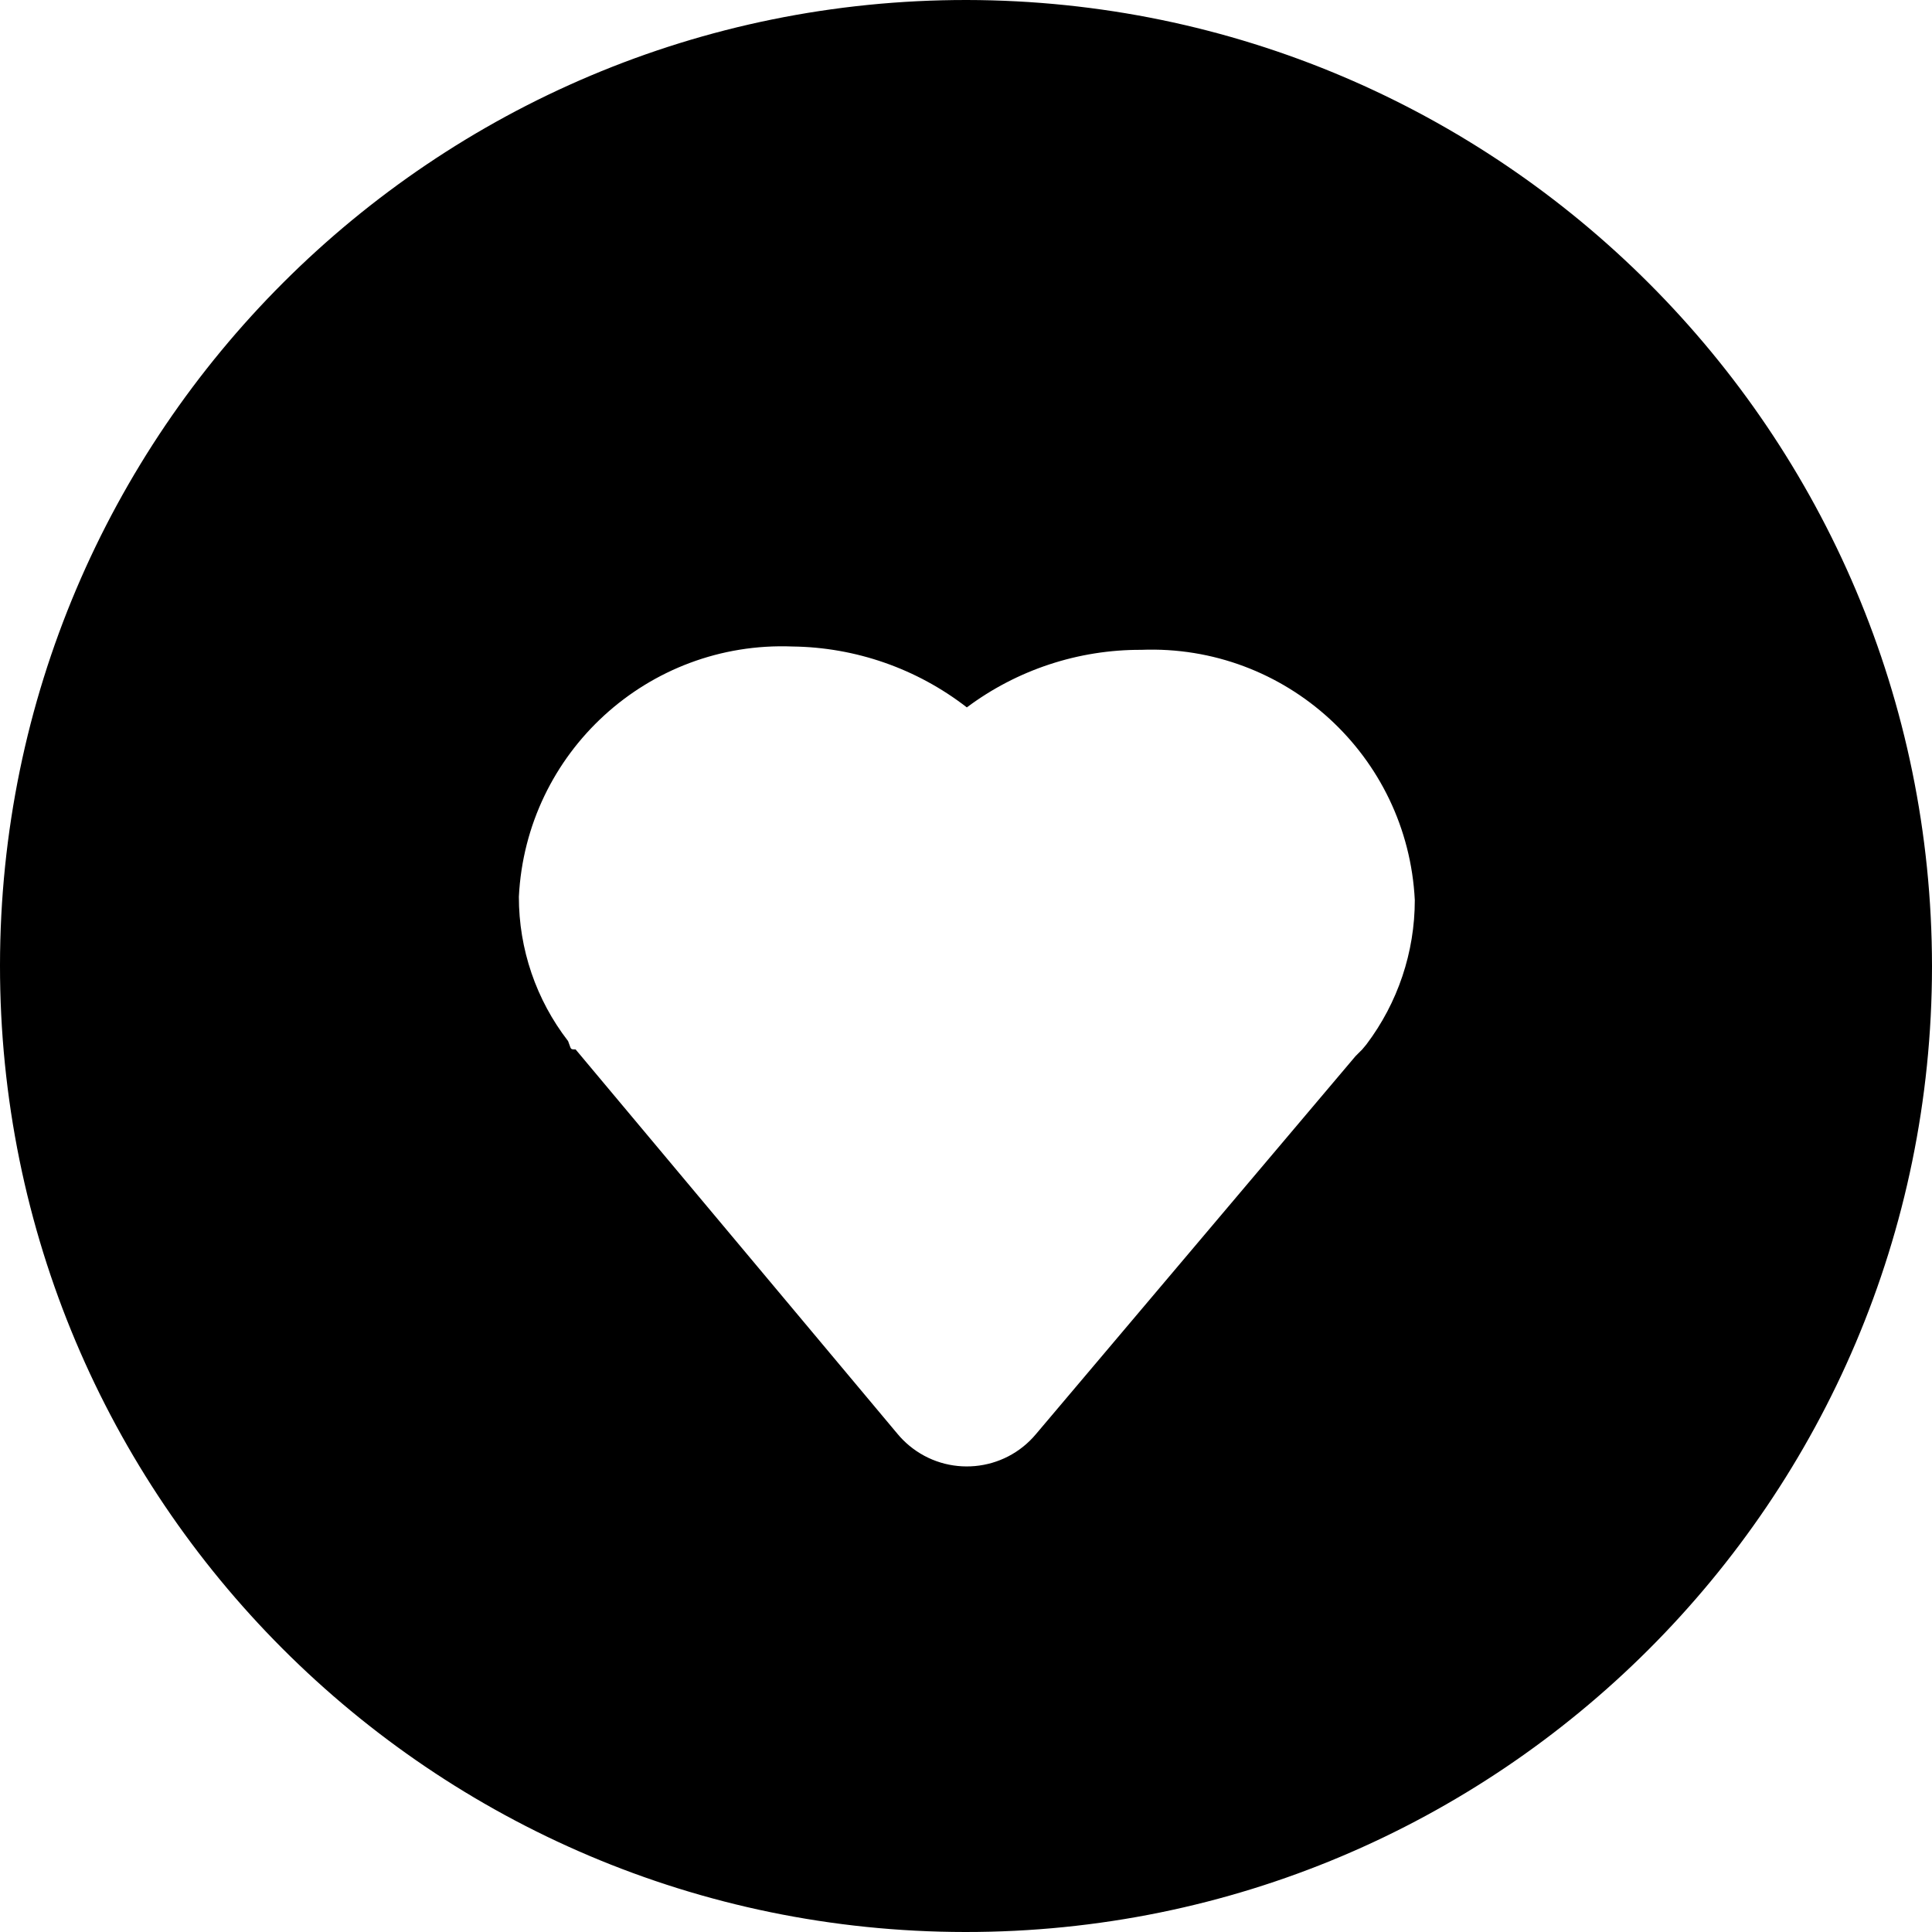 <!-- icon666.com - MILLIONS vector ICONS FREE --><svg version="1.1" id="Capa_1" xmlns="http://www.w3.org/2000/svg" xmlns:xlink="http://www.w3.org/1999/xlink" x="0px" y="0px" viewBox="0 0 494.08 494.08" style="enable-background:new 0 0 494.08 494.08;" xml:space="preserve"><g><g><path d="M247.253,0C110.817-0.118,0.118,110.39,0,246.827C-0.118,383.263,110.39,493.962,246.827,494.08 c136.436,0.118,247.135-110.39,247.253-246.827c0-0.071,0-0.142,0-0.213C493.963,110.736,383.558,0.235,247.253,0z M349.44,267.093l-1.067,1.28l-1.707,1.707l-81.707,96.64c-8.142,9.779-22.669,11.107-32.448,2.965 c-1.076-0.896-2.069-1.889-2.965-2.965L147.2,268.373c-1.493,0-1.067,0-1.92-2.133c-8.177-10.564-12.605-23.548-12.587-36.907 c1.843-36.905,33.051-65.449,69.973-64c16.161,0.199,31.816,5.667,44.587,15.573c12.871-9.615,28.521-14.782,44.587-14.72 c36.923-1.449,68.131,27.095,69.973,64C361.814,243.507,357.469,256.465,349.44,267.093z"></path></g></g></svg>